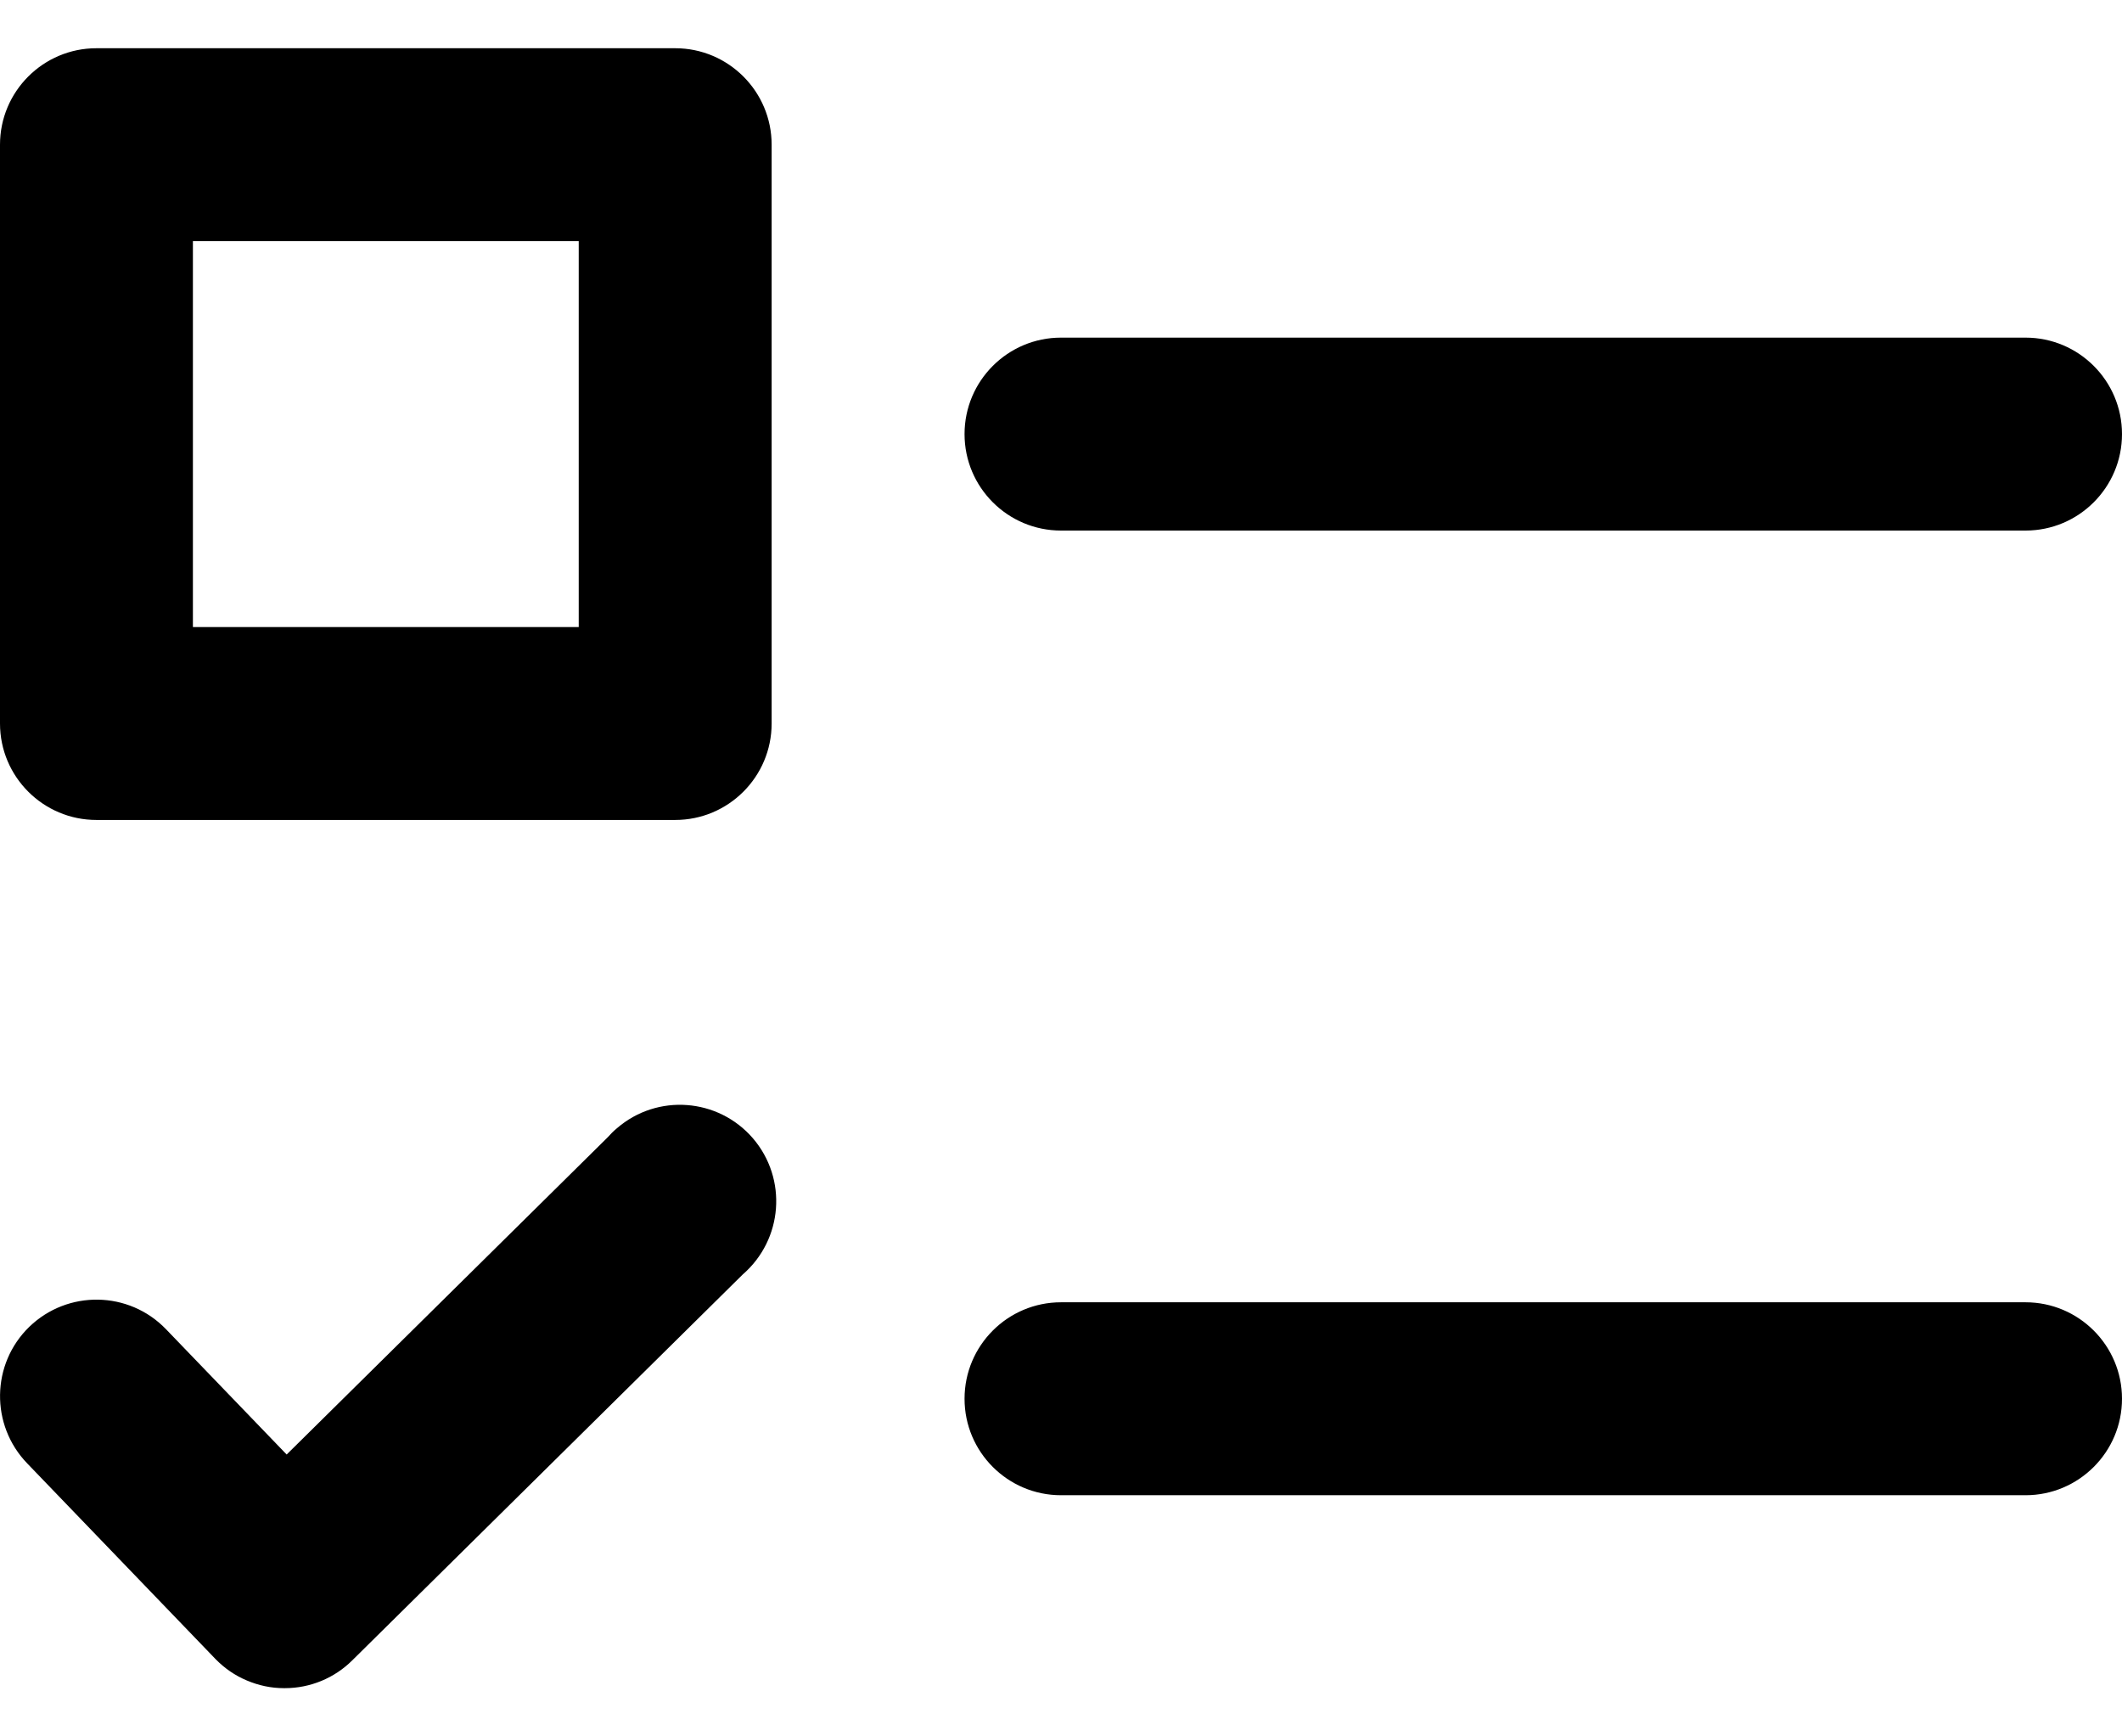 <svg width="11" height="9" viewBox="0 0 11 9" fill="none" xmlns="http://www.w3.org/2000/svg">
<path d="M3.5 0.25H0.5C0.224 0.25 0 0.474 0 0.75V3.75C0 4.026 0.224 4.25 0.5 4.25H3.5C3.776 4.25 4 4.026 4 3.75V0.75C4 0.474 3.776 0.25 3.5 0.25ZM3 3.25H1V1.25H3V3.25ZM10.5 1.75H5.5C5.224 1.75 5 1.974 5 2.25C5 2.526 5.224 2.75 5.5 2.75H10.5C10.776 2.75 11 2.526 11 2.25C11 1.974 10.776 1.75 10.5 1.75ZM10.5 6.75H5.5C5.224 6.75 5 6.974 5 7.25C5 7.526 5.224 7.75 5.5 7.75H10.5C10.776 7.75 11 7.526 11 7.25C11 6.974 10.776 6.75 10.5 6.75ZM3.15 5.895L1.486 7.539L0.86 6.889C0.668 6.69 0.351 6.685 0.152 6.877C-0.046 7.069 -0.051 7.386 0.141 7.585L1.118 8.6C1.164 8.647 1.219 8.685 1.279 8.71C1.34 8.736 1.405 8.75 1.471 8.75H1.477C1.608 8.75 1.734 8.698 1.827 8.605L3.85 6.606C4.059 6.425 4.083 6.11 3.903 5.9C3.723 5.691 3.407 5.667 3.198 5.848C3.181 5.862 3.165 5.878 3.15 5.895Z" fill="black"/>
</svg>
